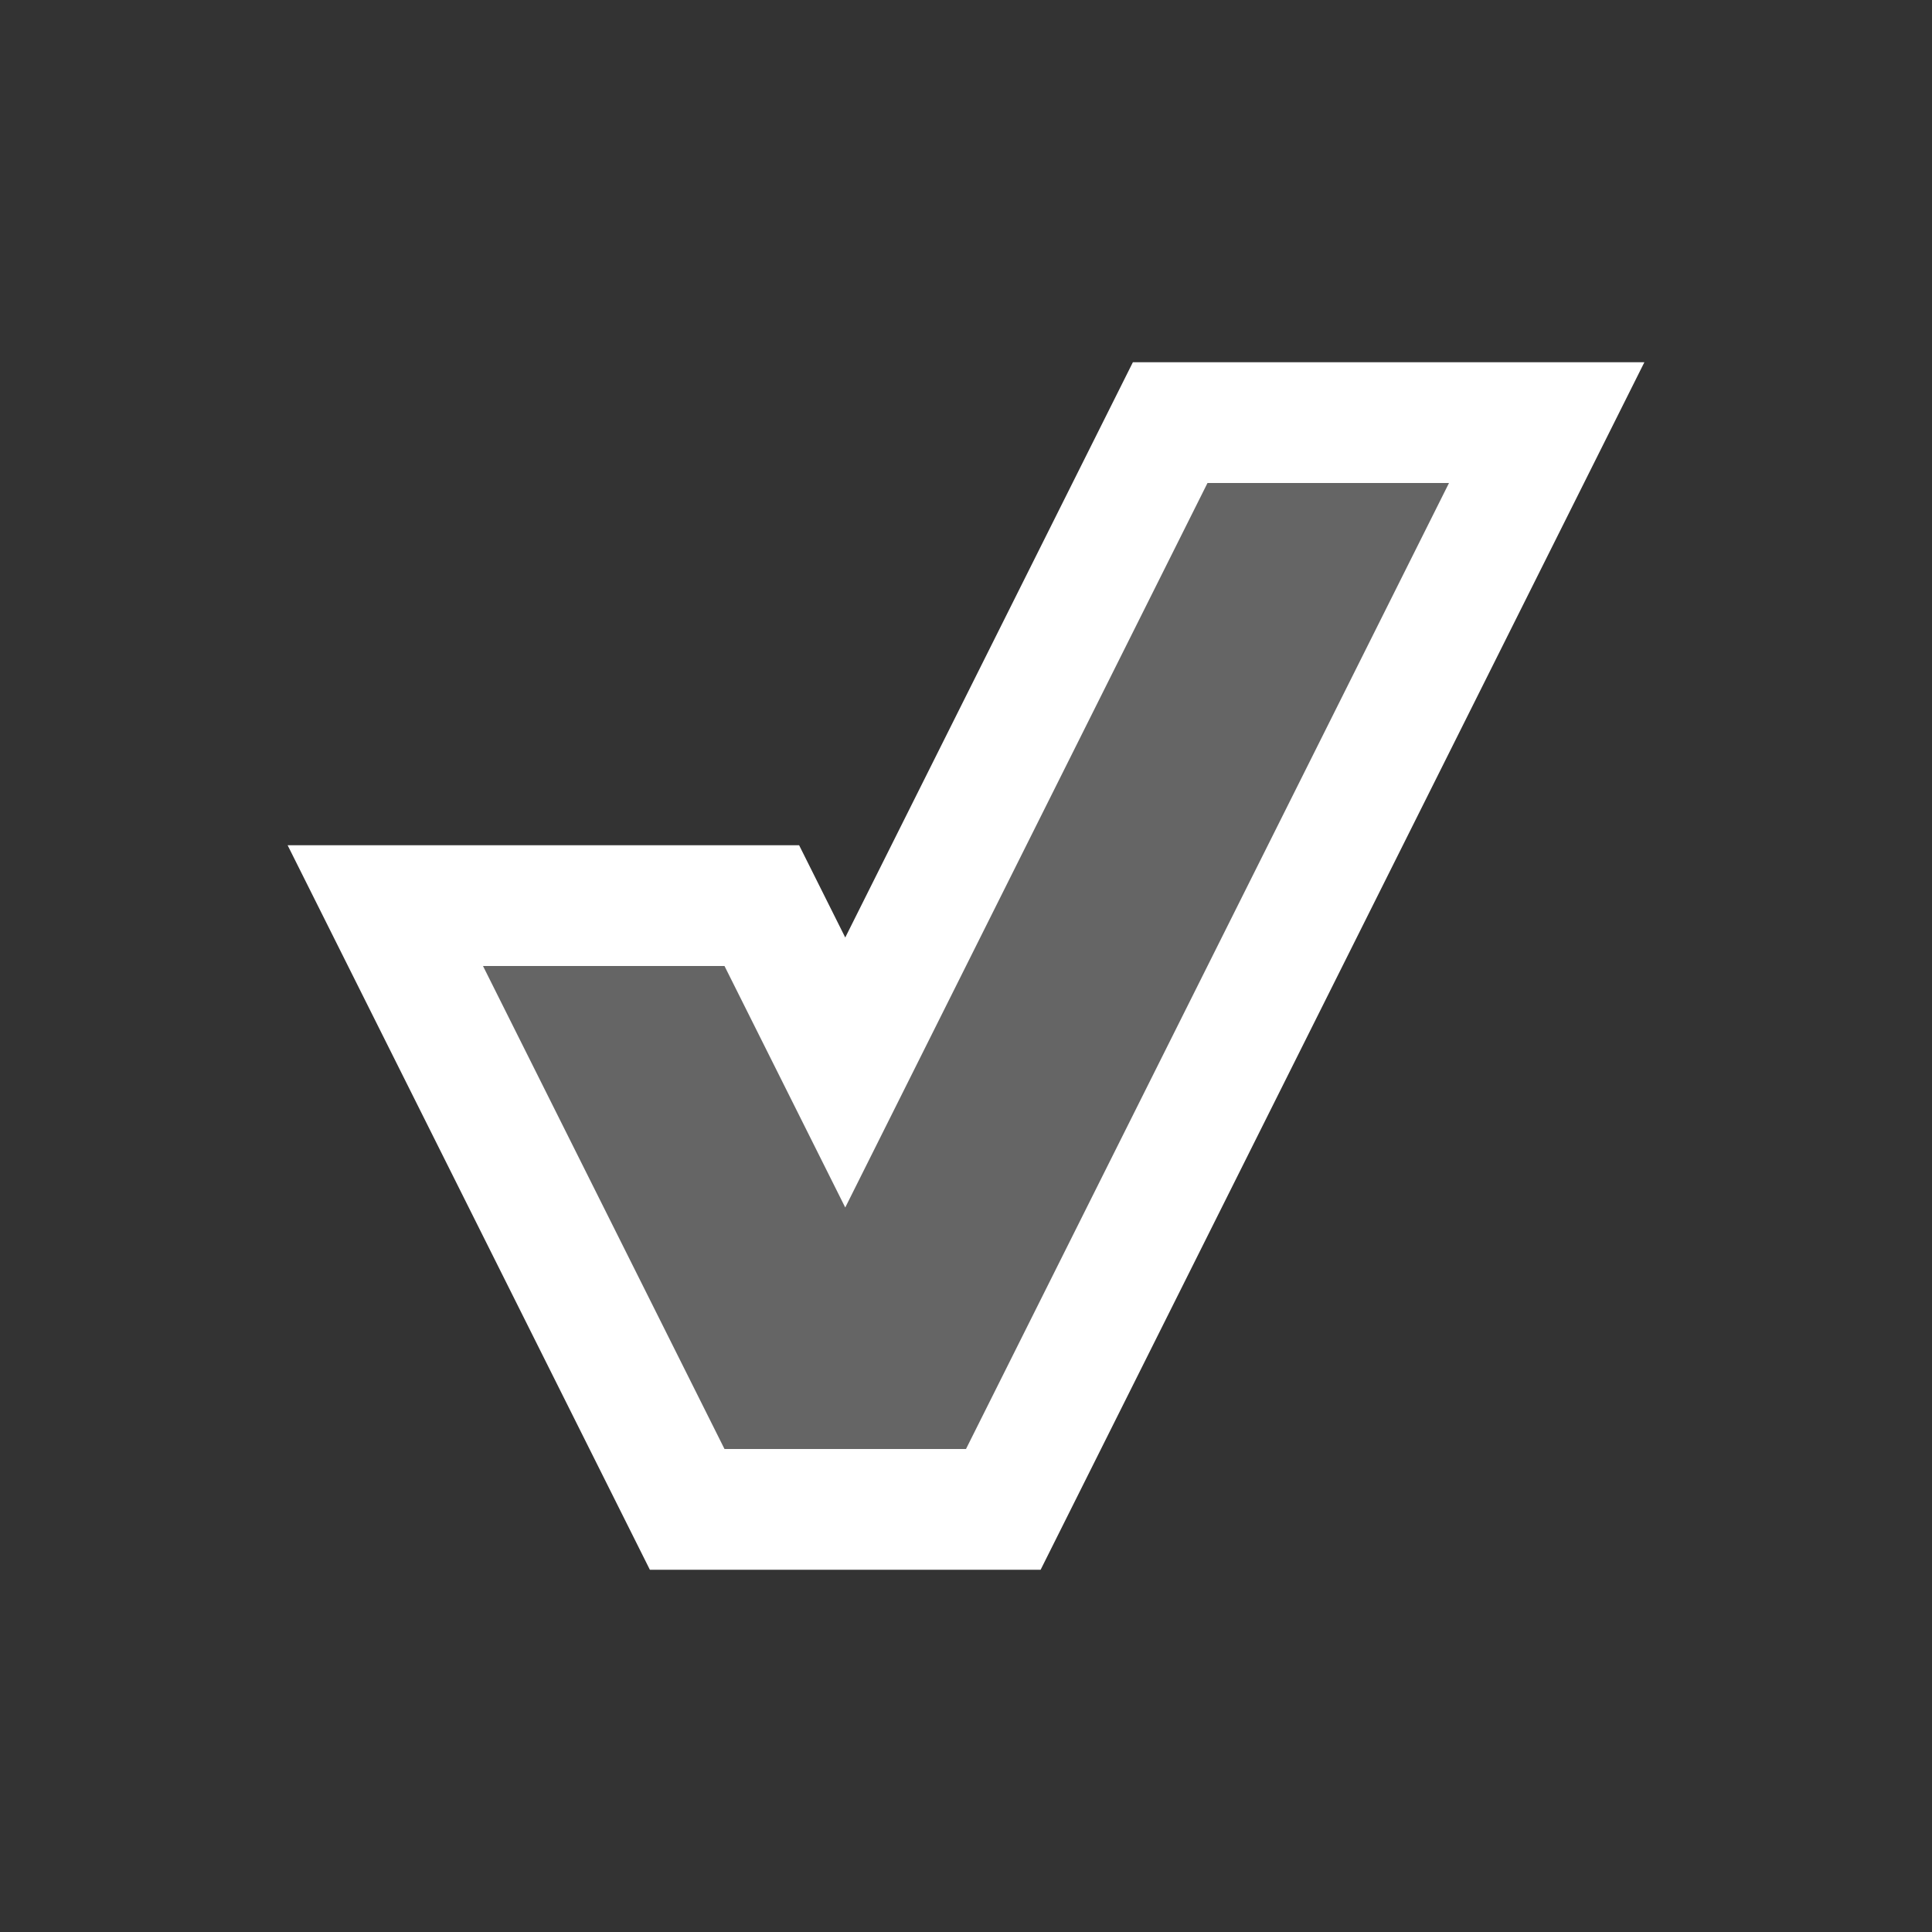 <svg xmlns="http://www.w3.org/2000/svg" width="16" height="16"><rect width="100%" height="100%" fill="#333333" stroke="none"/><style type="text/css">.icon-canvas-transparent{opacity:0;fill:#F6F6F6;} .icon-white{fill:#FFFFFF;} .icon-vso-bg{fill:#656565;}</style><path class="icon-canvas-transparent" d="M16 16h-16v-16h16v16z" id="canvas"/><path class="icon-white" d="M5.382 13l-3-6h4.236l.382.764 2.382-4.764h4.236l-5 10h-3.236z" id="outline"/><path class="icon-vso-bg" d="M12 4l-4 8h-2l-2-4h2l1 2 3-6h2z" id="iconBg"/></svg>
